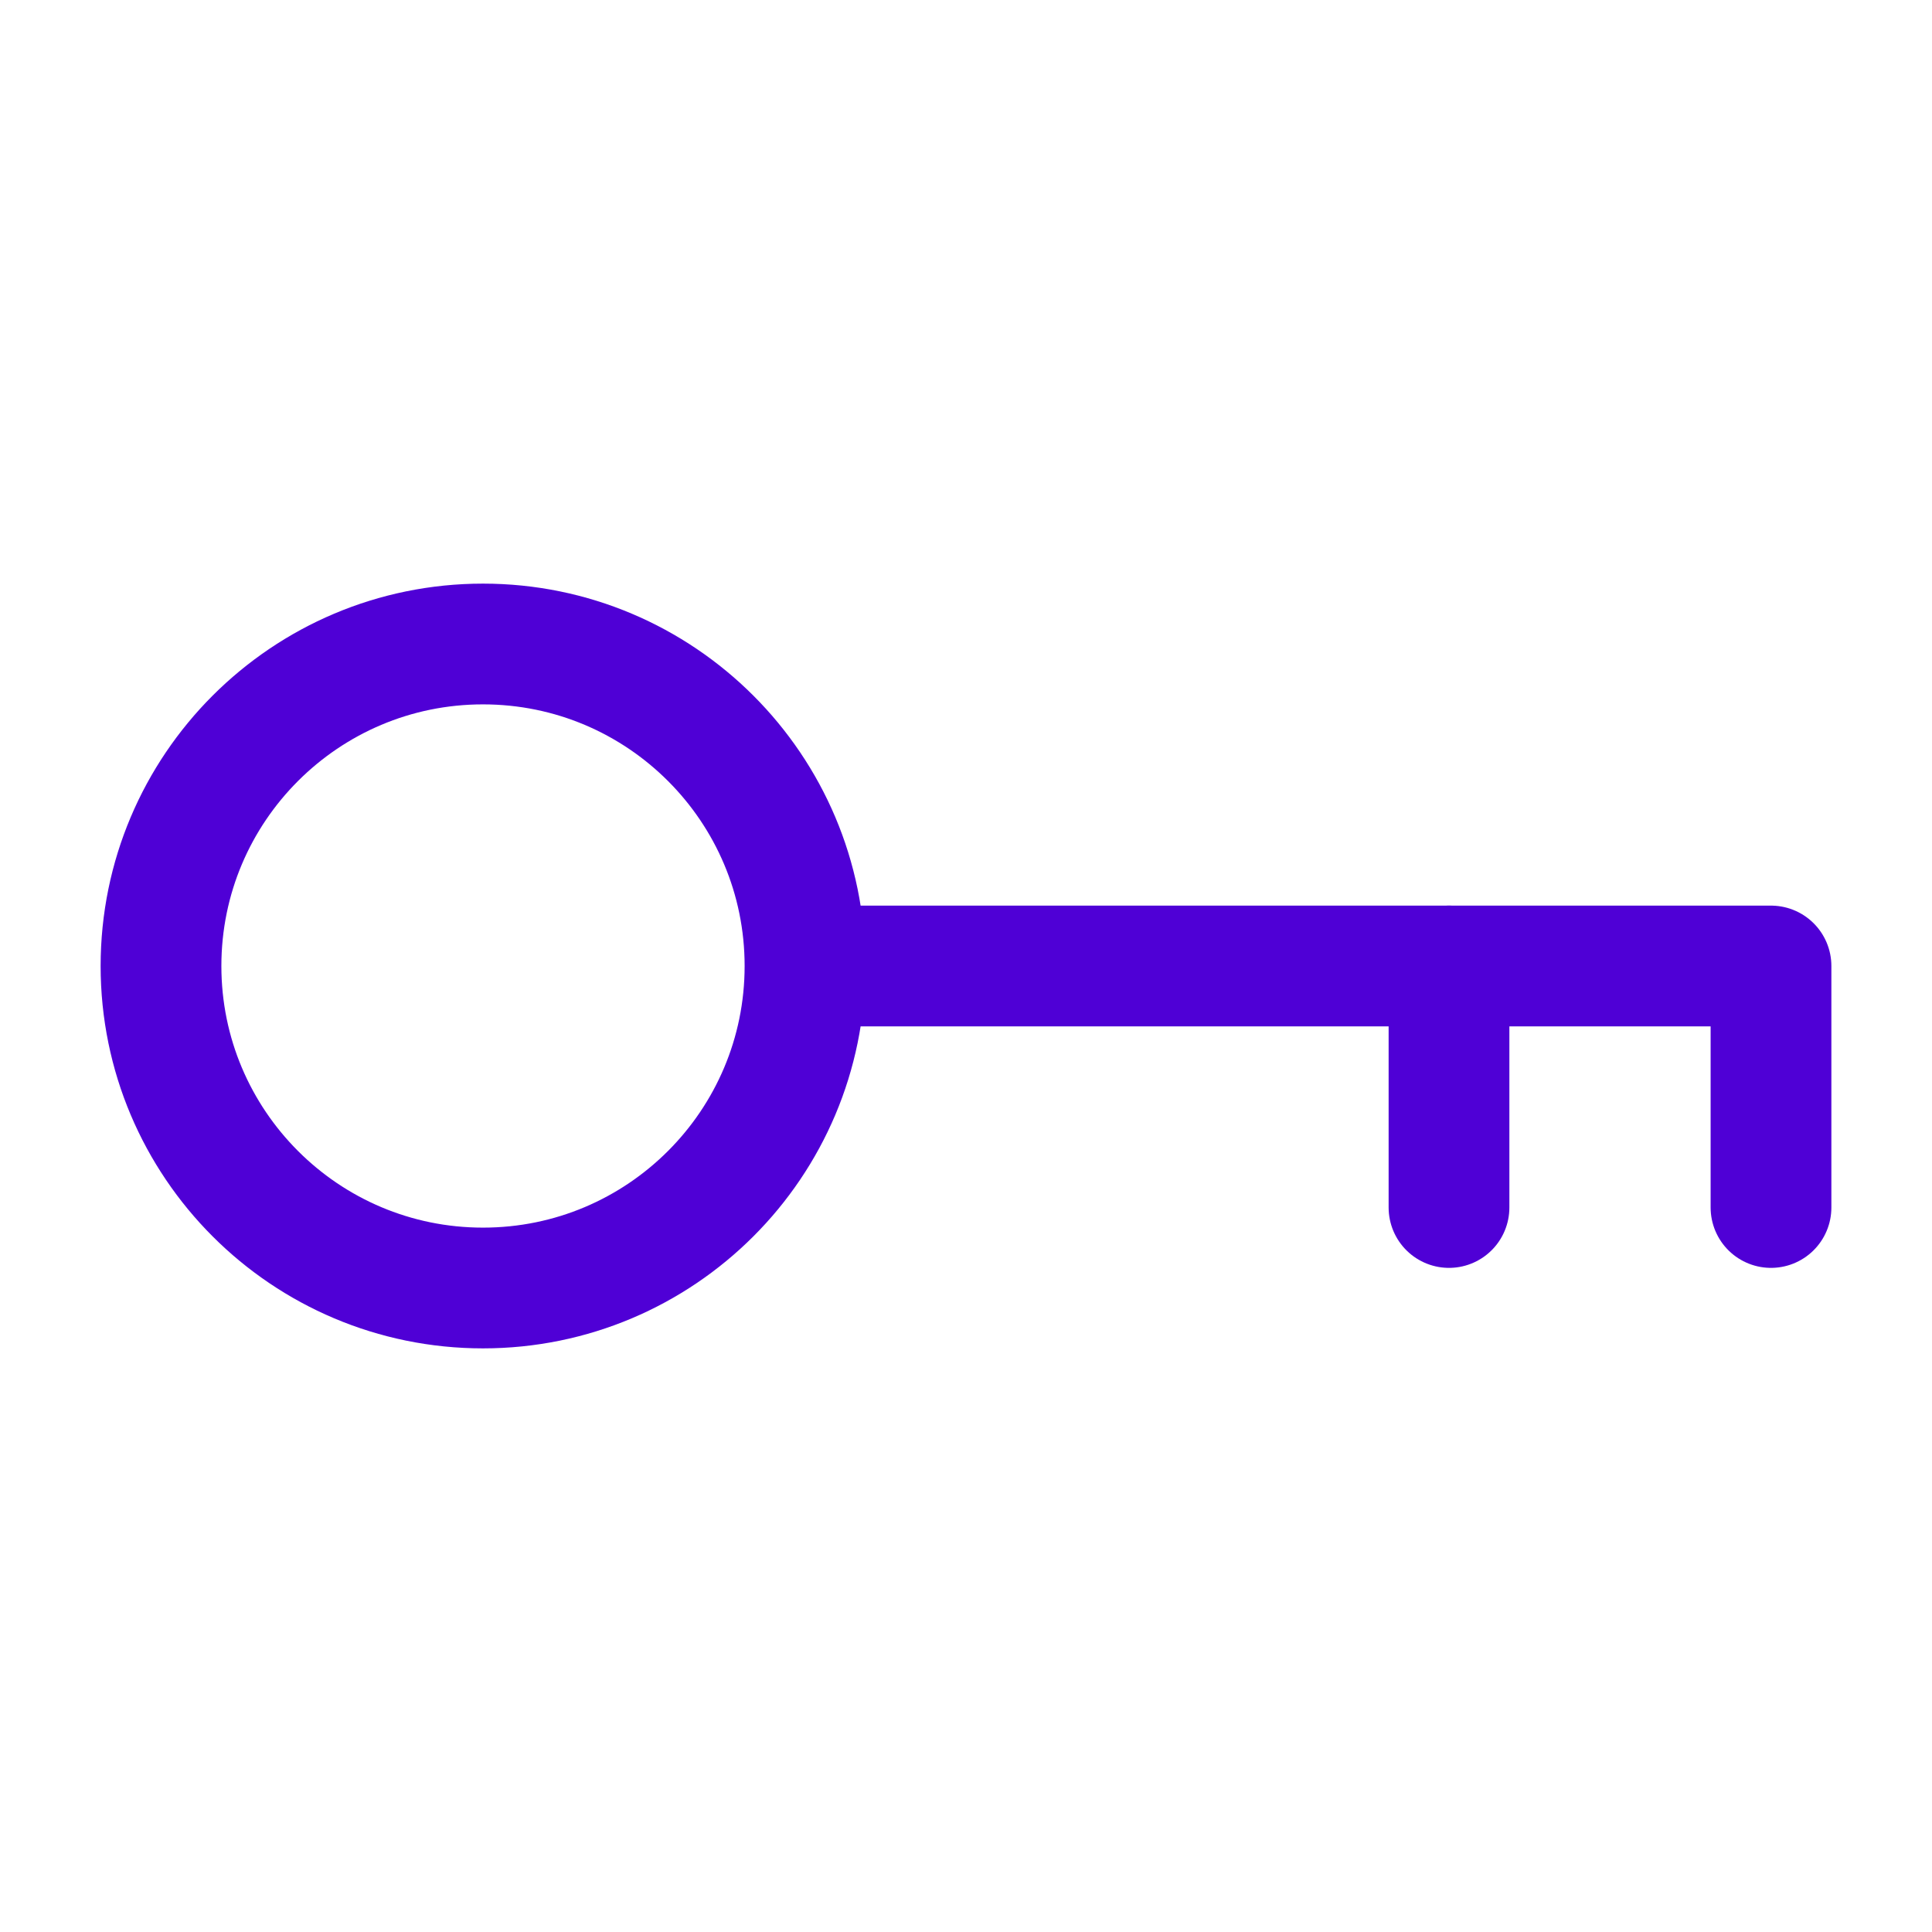 <svg width="24" height="24" viewBox="0 0 24 24" fill="none" xmlns="http://www.w3.org/2000/svg">
<path d="M10 12C10 14.209 8.209 16 6 16C3.791 16 2 14.209 2 12C2 9.791 3.791 8 6 8C8.209 8 10 9.791 10 12ZM10 12H22V15" stroke="#4F00D6" stroke-width="1.5" stroke-linecap="round" stroke-linejoin="round"/>
<path d="M18 12V15" stroke="#4F00D6" stroke-width="1.5" stroke-linecap="round" stroke-linejoin="round"/>
</svg>
